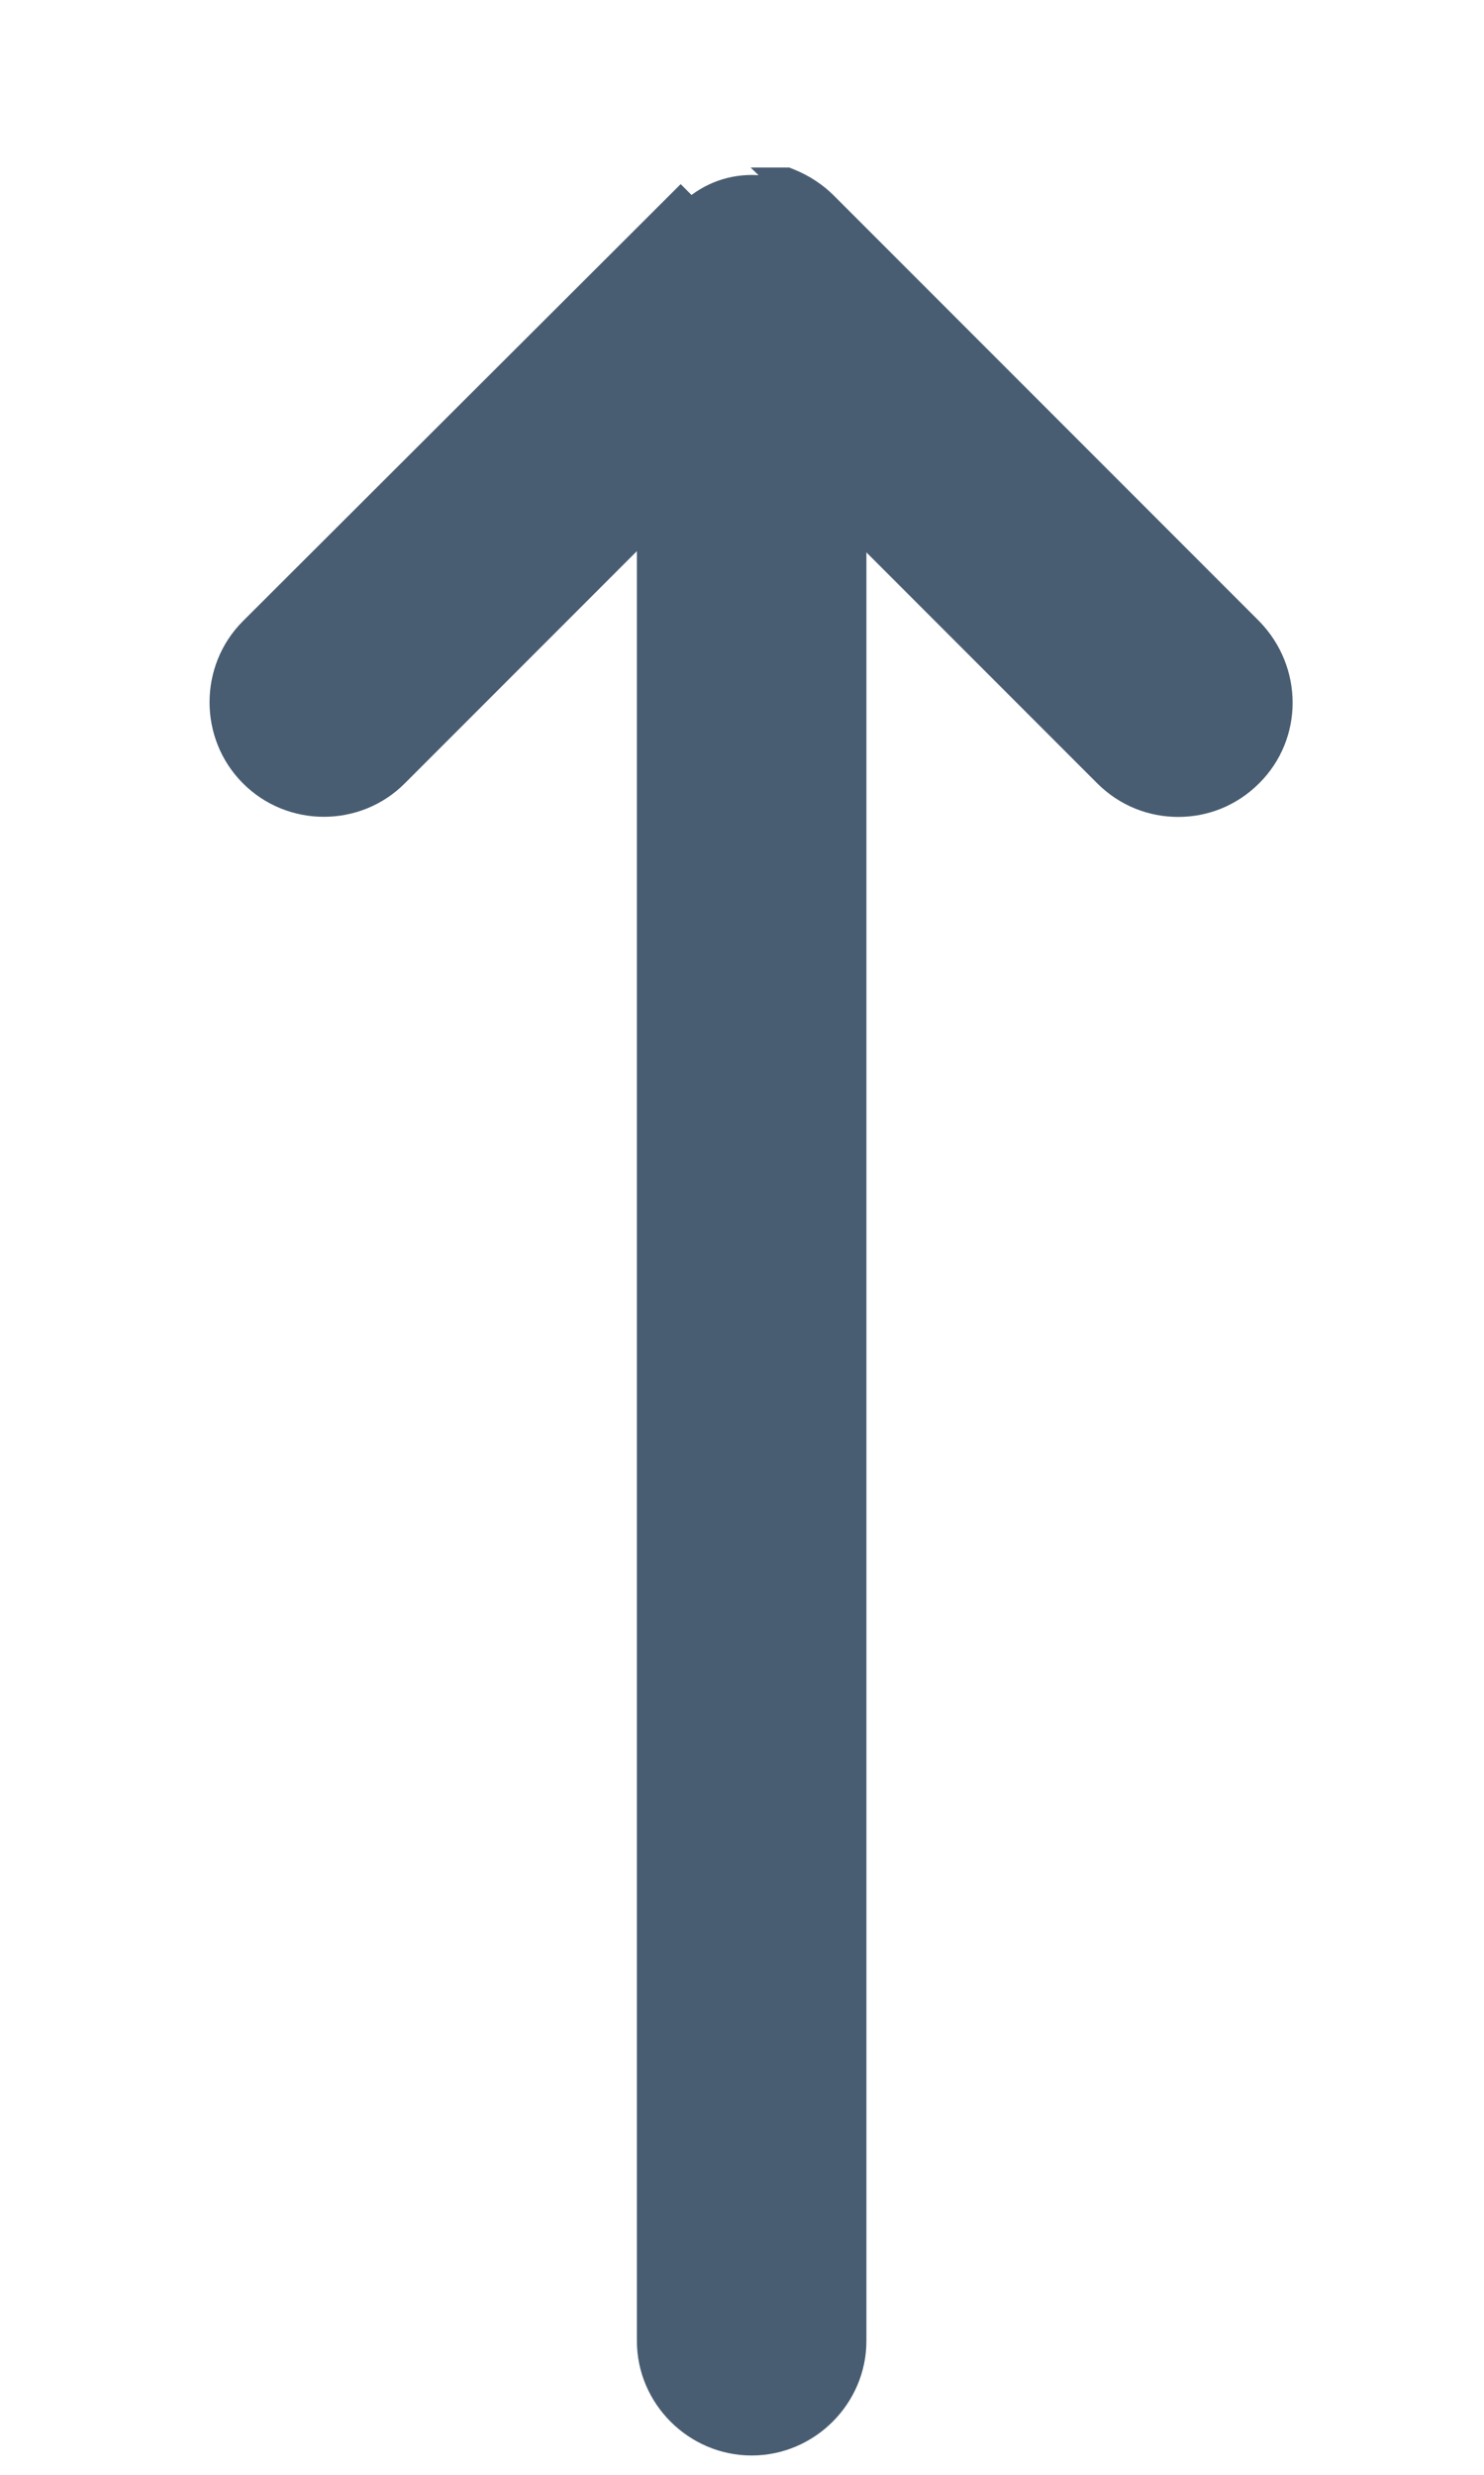 <?xml version="1.0" encoding="UTF-8" standalone="no"?><svg width='6' height='10' viewBox='0 0 6 10' fill='none' xmlns='http://www.w3.org/2000/svg'>
<path d='M5.051 2.552L5.051 2.552C5.207 2.713 5.208 2.967 5.05 3.124C4.969 3.205 4.866 3.243 4.764 3.243C4.661 3.243 4.558 3.205 4.477 3.124L3.445 2.092V9.459C3.445 9.681 3.261 9.864 3.039 9.864C2.817 9.864 2.633 9.681 2.633 9.459V2.087L1.596 3.124C1.439 3.282 1.18 3.282 1.023 3.124C0.866 2.967 0.866 2.708 1.023 2.551L1.023 2.551L2.752 0.826L2.752 0.826L2.793 0.867C2.858 0.802 2.946 0.765 3.039 0.765C3.081 0.765 3.118 0.774 3.155 0.788L5.051 2.552ZM5.051 2.552L5.05 2.551L3.33 0.831C3.292 0.793 3.244 0.761 3.19 0.739L3.18 0.735H3.178L5.051 2.552Z' fill='#495D72' stroke='#495D72' stroke-width='0.116'/>
</svg>
